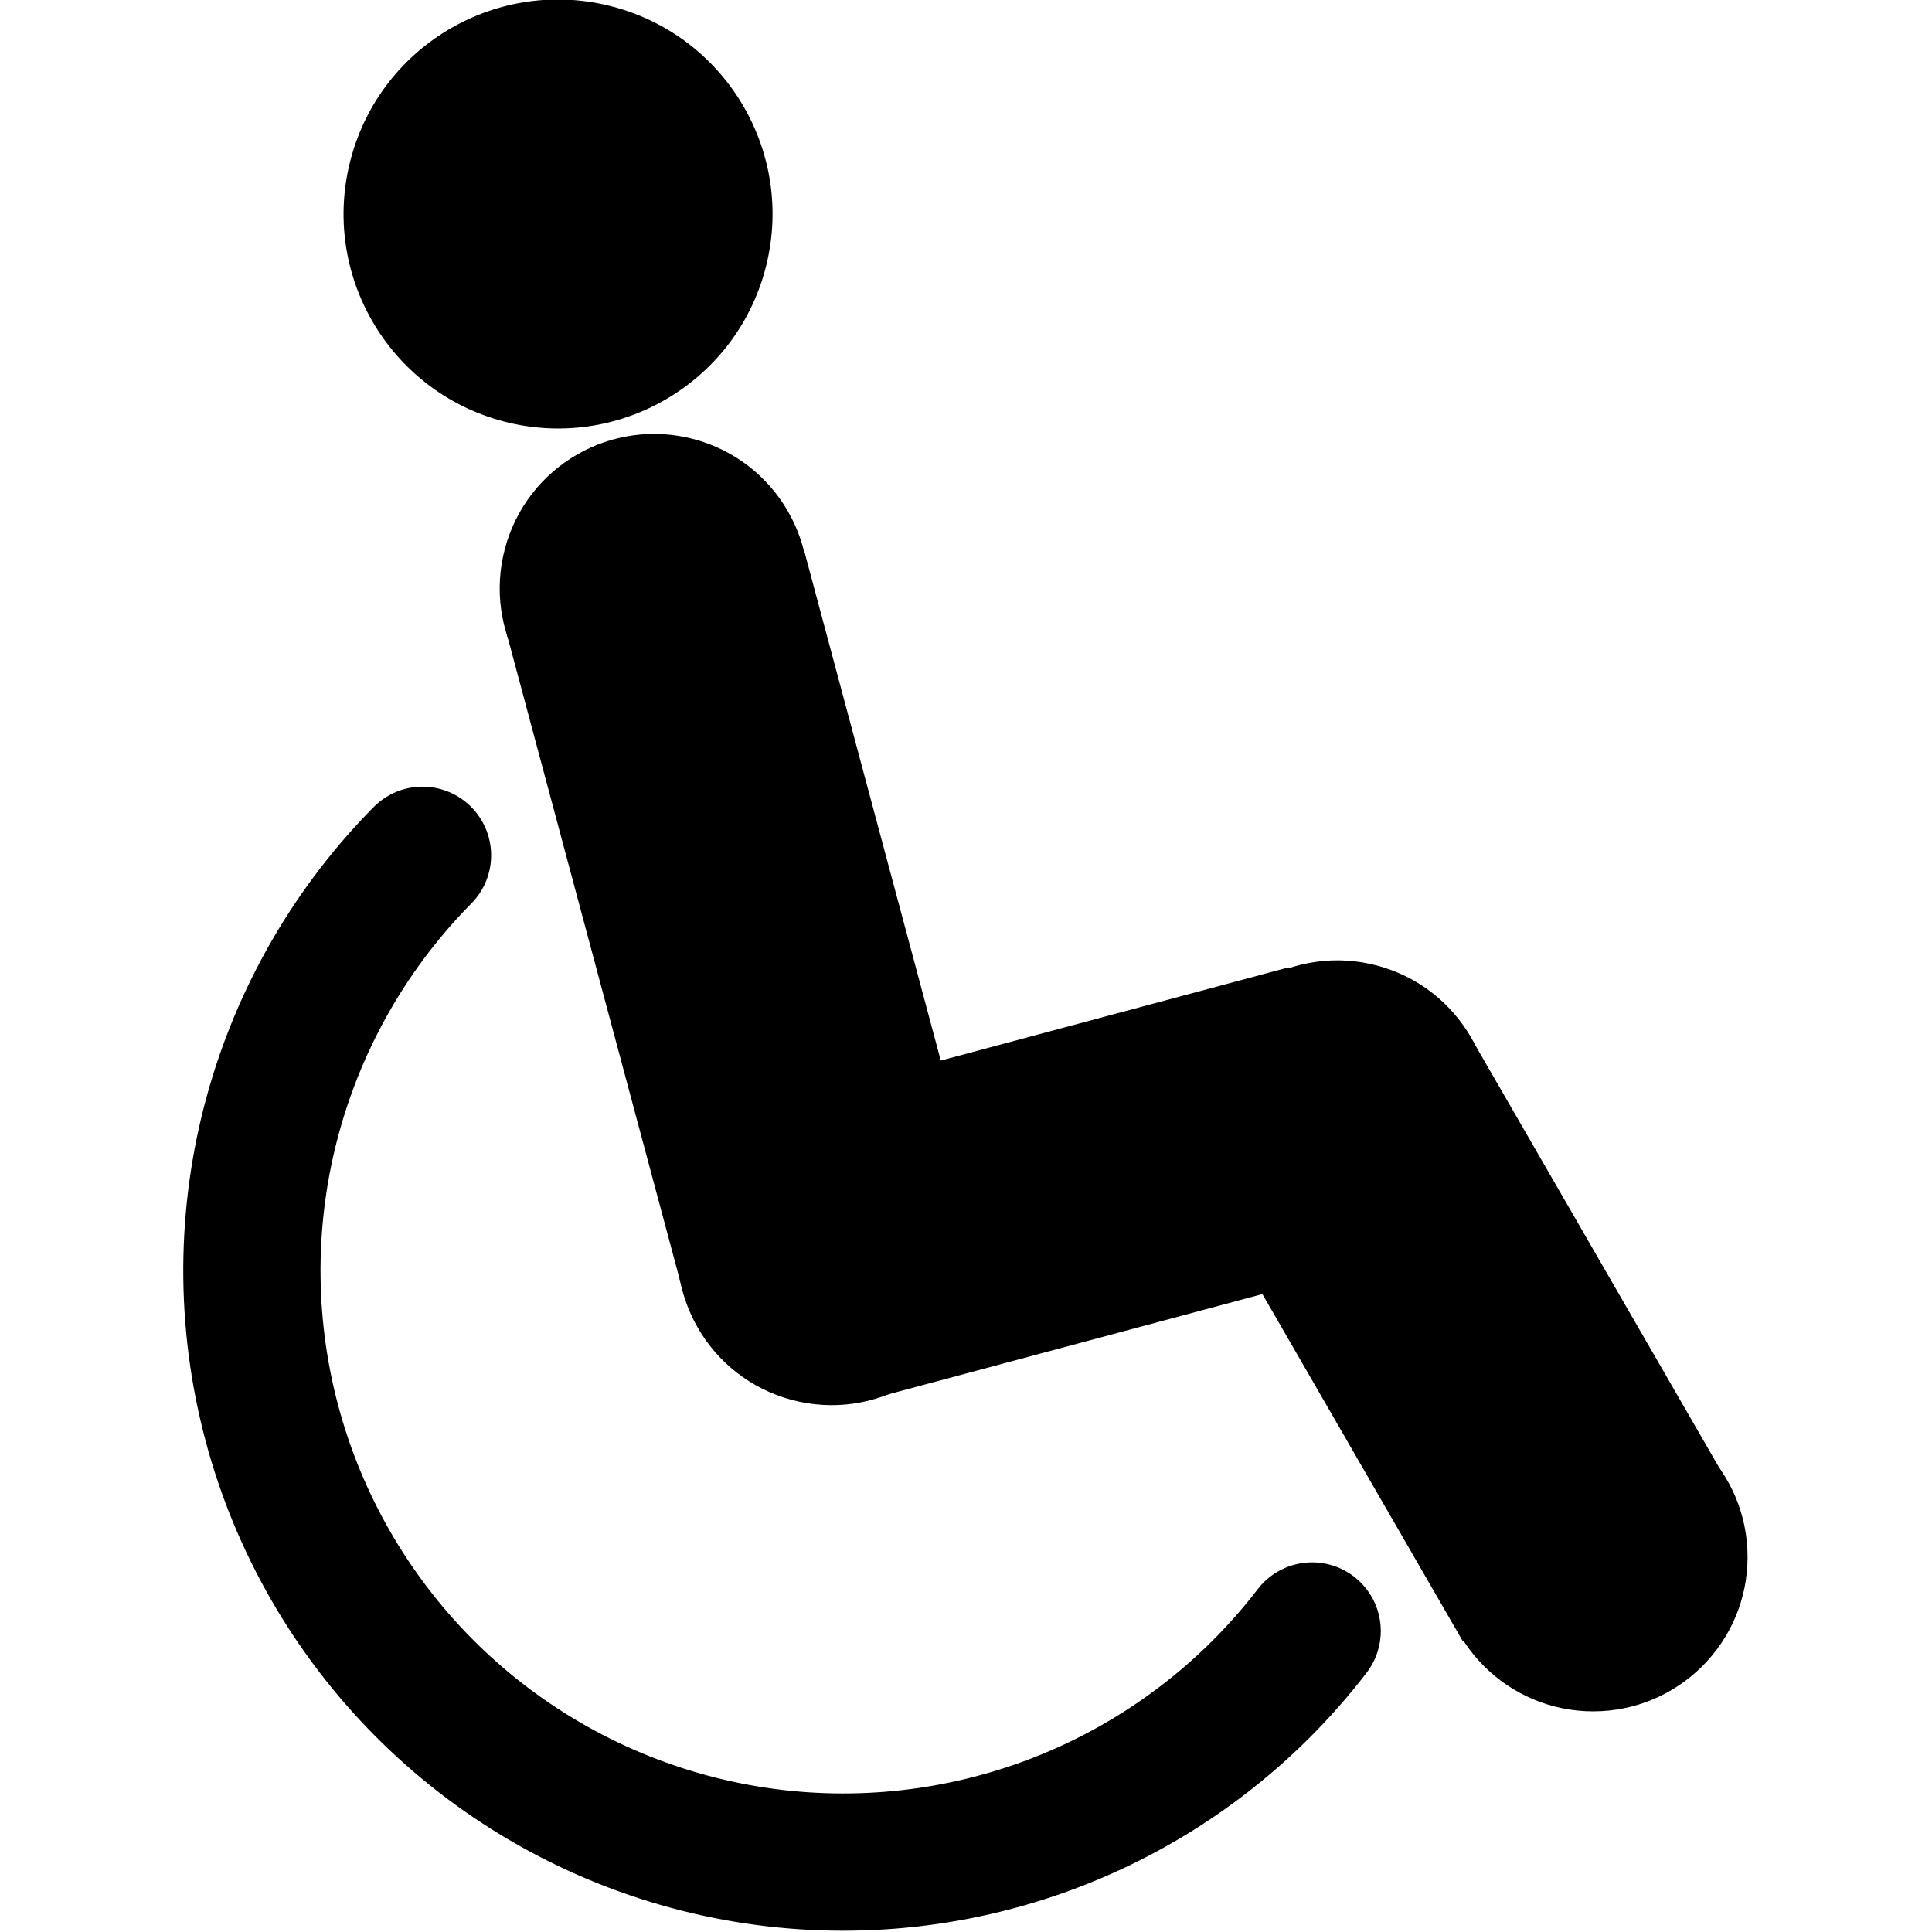 <?xml version="1.0" encoding="UTF-8" standalone="no"?>
<!-- Created with Inkscape (http://www.inkscape.org/) -->

<svg
   width="100mm"
   height="100mm"
   viewBox="0 0 100 100"
   version="1.1"
   id="svg5"
   inkscape:version="1.2.2 (b0a84865, 2022-12-01)"
   sodipodi:docname="oku.svg"
   xmlns:inkscape="http://www.inkscape.org/namespaces/inkscape"
   xmlns:sodipodi="http://sodipodi.sourceforge.net/DTD/sodipodi-0.dtd"
   xmlns="http://www.w3.org/2000/svg"
   xmlns:svg="http://www.w3.org/2000/svg">
  <sodipodi:namedview
     id="namedview7"
     pagecolor="#505050"
     bordercolor="#eeeeee"
     borderopacity="1"
     inkscape:showpageshadow="0"
     inkscape:pageopacity="0"
     inkscape:pagecheckerboard="0"
     inkscape:deskcolor="#505050"
     inkscape:document-units="mm"
     showgrid="false"
     inkscape:zoom="0.81976872"
     inkscape:cx="273.2478"
     inkscape:cy="187.85786"
     inkscape:window-width="1680"
     inkscape:window-height="926"
     inkscape:window-x="0"
     inkscape:window-y="25"
     inkscape:window-maximized="0"
     inkscape:current-layer="layer1" />
  <defs
     id="defs2">
    <linearGradient
       id="linearGradient9810"
       inkscape:swatch="solid">
      <stop
         style="stop-color:#000000;stop-opacity:1;"
         offset="0"
         id="stop9808" />
    </linearGradient>
  </defs>
  <g
     inkscape:label="Layer 1"
     inkscape:groupmode="layer"
     id="layer1"
     transform="translate(-43.069,-64.578)">
    <g
       id="g20778"
       transform="matrix(0.888,0,0,0.888,23.375,7.209)">
      <ellipse
         style="fill:none;stroke:#000000;stroke-width:8;stroke-linecap:round;stroke-linejoin:round;stroke-dasharray:104;stroke-dashoffset:0;stroke-opacity:1"
         id="path4212"
         cx="153.065"
         cy="29.828"
         rx="34.466"
         ry="34.466"
         transform="rotate(51.754)" />
      <g
         id="g9806"
         transform="rotate(15,15.865,-51.068)"
         style="stroke:none;stroke-opacity:0">
        <circle
           style="fill:#000000;stroke:none;stroke-width:4.905;stroke-dasharray:none;stroke-opacity:0"
           id="path4210"
           cx="86.549"
           cy="62.659"
           r="12.5" />
        <rect
           style="fill:#000000;fill-opacity:1;stroke:none;stroke-width:8.874;stroke-linecap:round;stroke-linejoin:round;stroke-dasharray:none;stroke-opacity:0;paint-order:normal"
           id="rect5422"
           width="18"
           height="40"
           x="34.401"
           y="120.28"
           transform="rotate(-30)" />
        <circle
           style="fill:#000000;fill-opacity:1;stroke:none;stroke-width:8.481;stroke-linecap:round;stroke-linejoin:round;stroke-dasharray:none;stroke-opacity:0;paint-order:normal"
           id="path9786"
           cx="97.606"
           cy="82.287"
           r="9" />
        <circle
           style="fill:#000000;fill-opacity:1;stroke:none;stroke-width:8.481;stroke-linecap:round;stroke-linejoin:round;stroke-dasharray:none;stroke-opacity:0;paint-order:normal"
           id="circle9788"
           cx="117.591"
           cy="116.902"
           r="9" />
        <rect
           style="fill:#000000;fill-opacity:1;stroke:none;stroke-width:8.64;stroke-linecap:round;stroke-linejoin:round;stroke-dasharray:none;stroke-opacity:0;paint-order:normal"
           id="rect9790"
           width="18"
           height="30"
           x="150.976"
           y="-73.34"
           transform="rotate(60)" />
        <circle
           style="fill:#000000;fill-opacity:1;stroke:none;stroke-width:8.481;stroke-linecap:round;stroke-linejoin:round;stroke-dasharray:none;stroke-opacity:0;paint-order:normal"
           id="circle9792"
           cx="144.018"
           cy="101.617"
           r="9" />
        <rect
           style="fill:#000000;fill-opacity:1;stroke:none;stroke-width:8.64;stroke-linecap:round;stroke-linejoin:round;stroke-dasharray:none;stroke-opacity:0;paint-order:normal"
           id="rect9794"
           width="18"
           height="30"
           x="20.969"
           y="173.939"
           transform="rotate(-45)" />
        <circle
           style="fill:#000000;fill-opacity:1;stroke:none;stroke-width:8.481;stroke-linecap:round;stroke-linejoin:round;stroke-dasharray:none;stroke-opacity:0;paint-order:normal"
           id="circle9796"
           cx="127.718"
           cy="161.203"
           r="9"
           transform="rotate(-15)" />
      </g>
    </g>
  </g>
</svg>
